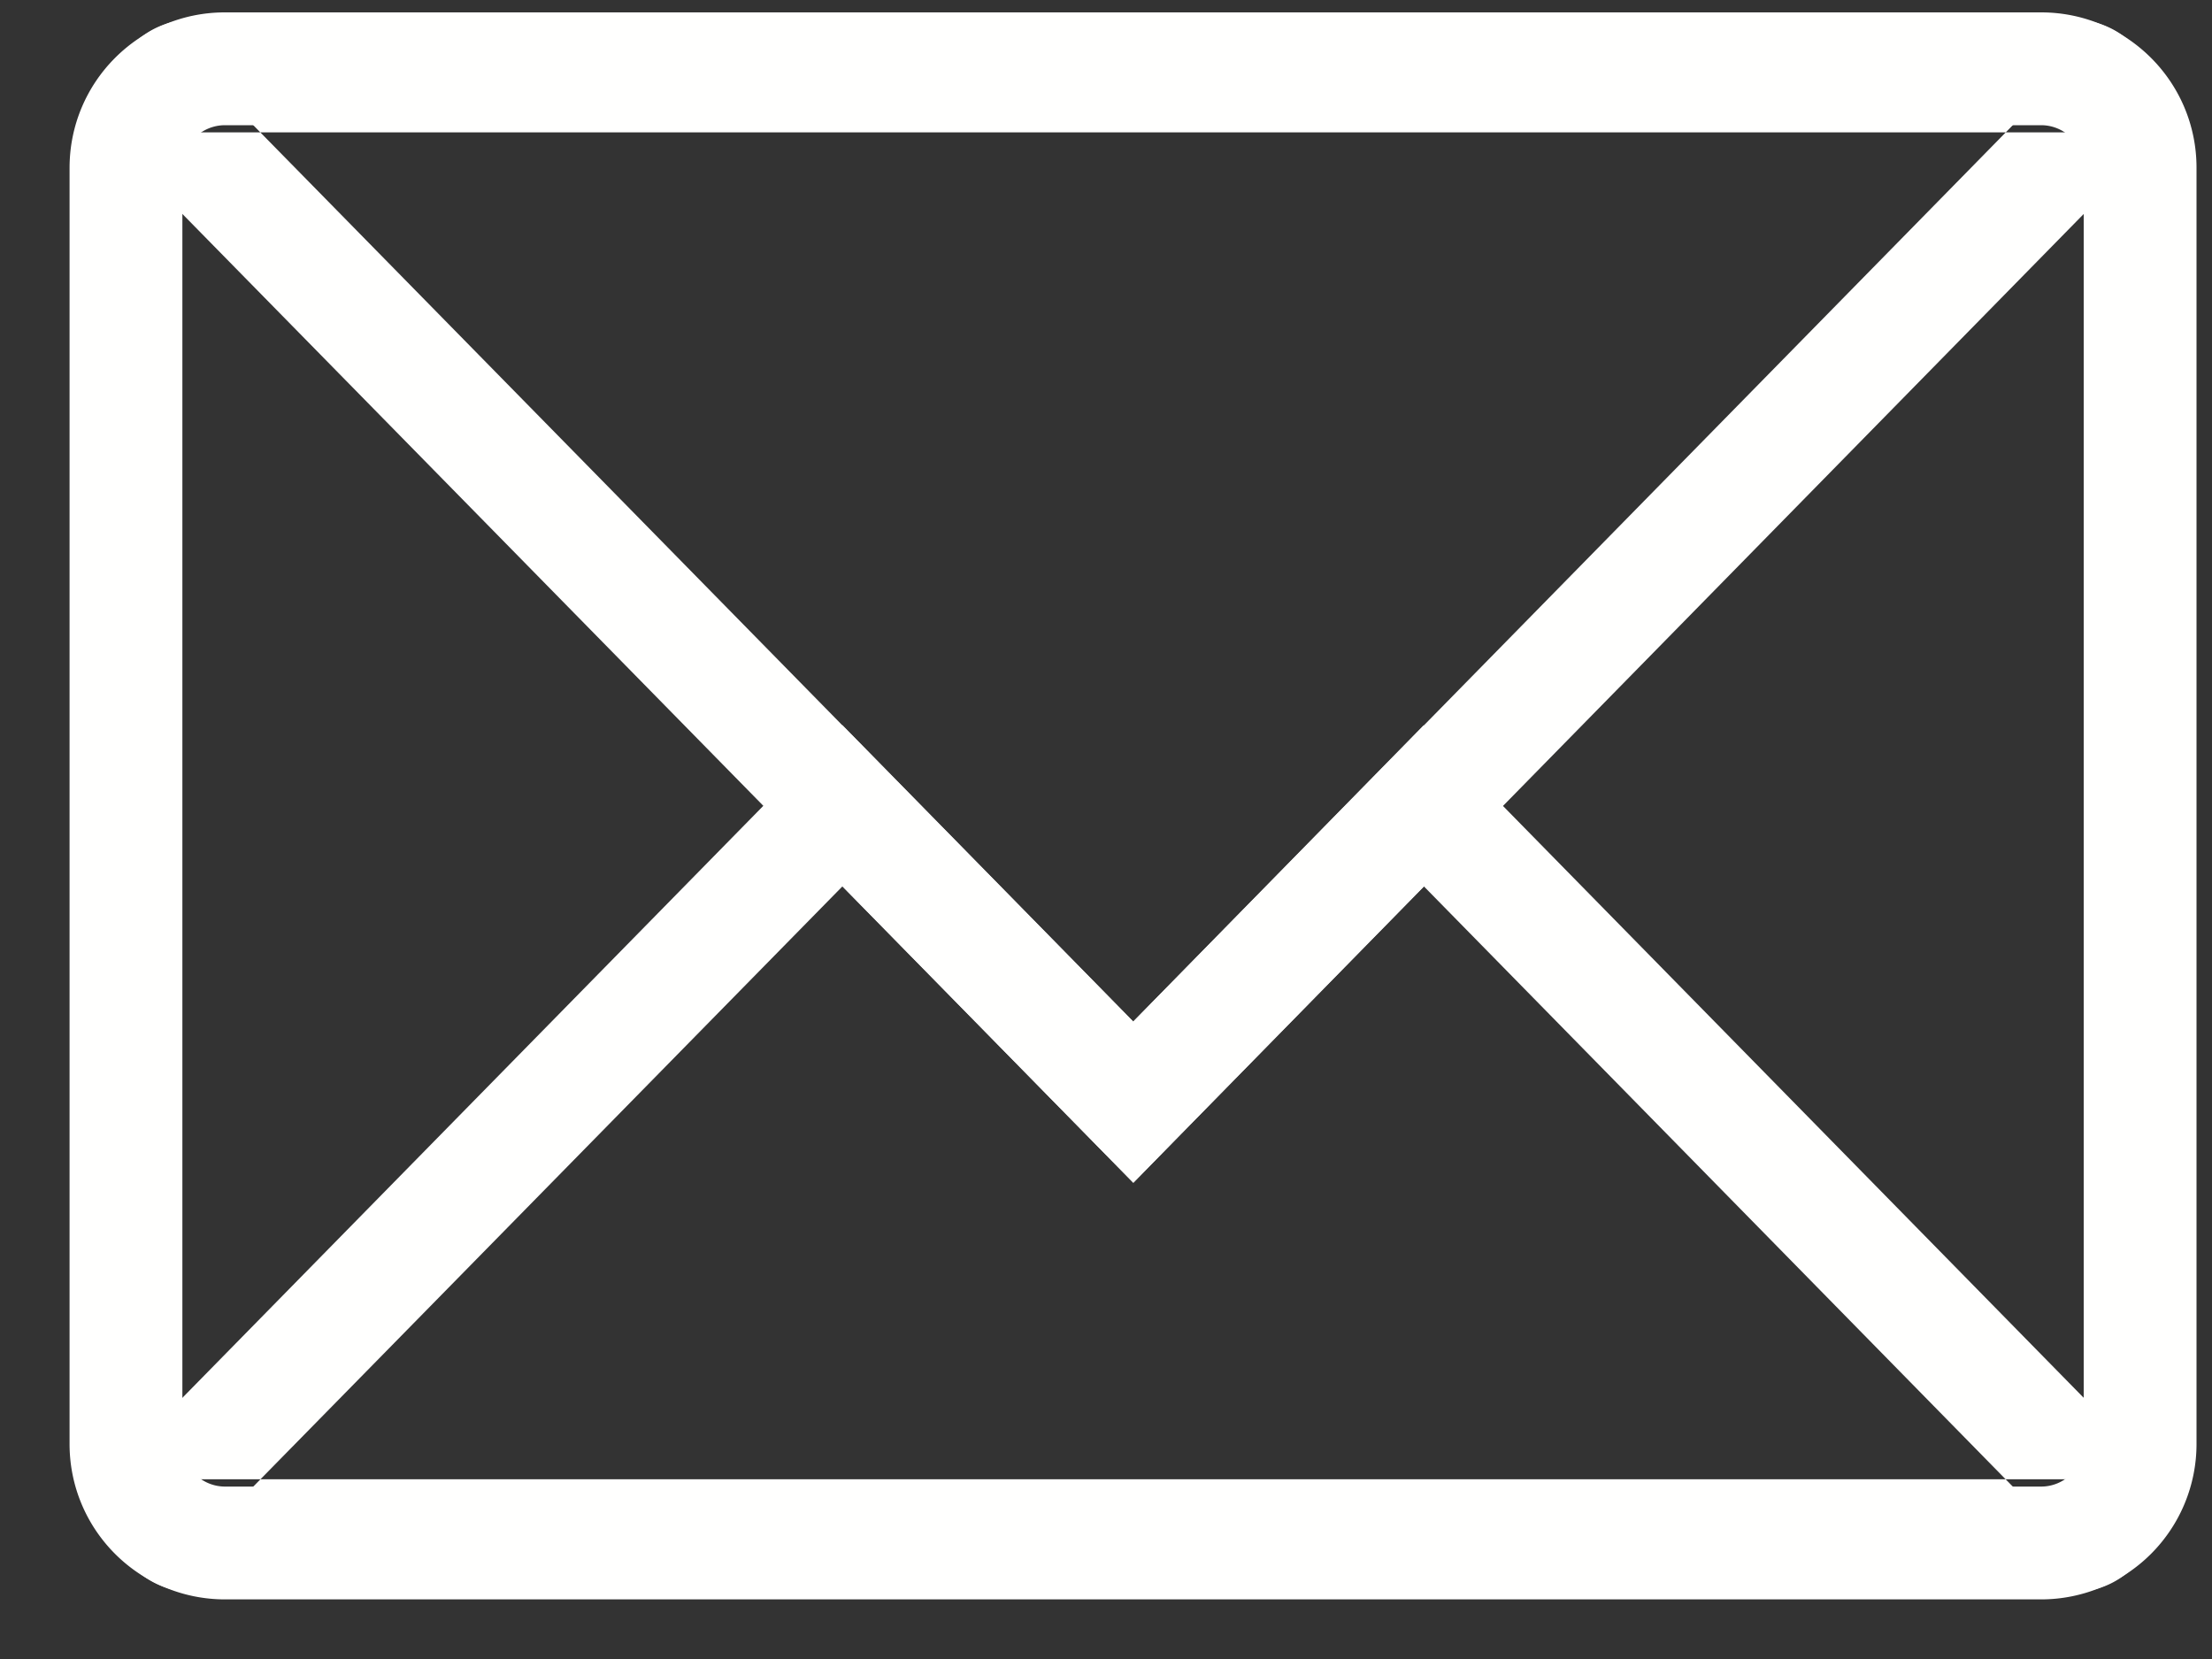 <svg xmlns="http://www.w3.org/2000/svg" width="20" height="15" viewBox="0 0 20 15">
    <rect x="0" y="0" width="20" height="15" fill="#333333" stroke="none"/>
    <g fill="#FFFFFE" fill-rule="evenodd">
        <path d="M18.457 13.951v-.51H2.033a.386.386 0 0 1-.384-.385V1.516c0-.213.171-.383.384-.384h16.424a.385.385 0 0 1 .383.384v11.54a.385.385 0 0 1-.383.385v1.02a1.405 1.405 0 0 0 1.403-1.405V1.516c0-.774-.627-1.403-1.403-1.404H2.033C1.257.112.63.741.629 1.516v11.54c0 .774.626 1.404 1.404 1.405h16.424v-.51"/>
        <path d="M1.564 1.12l-.364.357 9.047 9.217 9.042-9.217-.001.002a.766.766 0 0 0 .015-1.06.756.756 0 0 0-.556-.242H1.745a.762.762 0 0 0-.766.767.762.762 0 0 0 .224.537L1.2 1.477l.364-.357.361-.36-.184.184H2L1.925.76l-.184.184H2h-.251l.183.171L2 .944h-.251l.183.171-.187-.176v.258l.187-.082-.187-.176v.258h17.002V.936l-.191.177.191.084V.936l-.191.177.184-.17h-.251l.067.17.184-.17h-.251.257l-.183-.182-.074.182h.257l-.183-.182-.005.005-8.312 8.471L1.928.763 1.925.76l-.361.36"/>
        <path d="M10.247 9.965l.364-.357-2.994-3.051L1.2 13.096l.002-.003a.764.764 0 0 0 .543 1.302h17.002a.76.76 0 0 0 .763-.765.76.76 0 0 0-.222-.535l.001.001-6.416-6.539-2.991 3.051.365.357.364-.357-.364.357.364.357 2.263-2.308 5.687 5.796.001.002.184-.182h-.257l.073.182.184-.182h-.257.252l-.184-.172-.068.172h.252l-.184-.172.19.177v-.26l-.19.083.19.177v-.26H1.745v.257l.186-.176-.186-.081v.257l.186-.176-.184.174H2l-.069-.174-.184.174H2h-.259l.185.183L2 13.63h-.259l.185.183.002-.003 5.689-5.796 2.63 2.68.364-.372-.364-.357"/>
    </g>
</svg>
